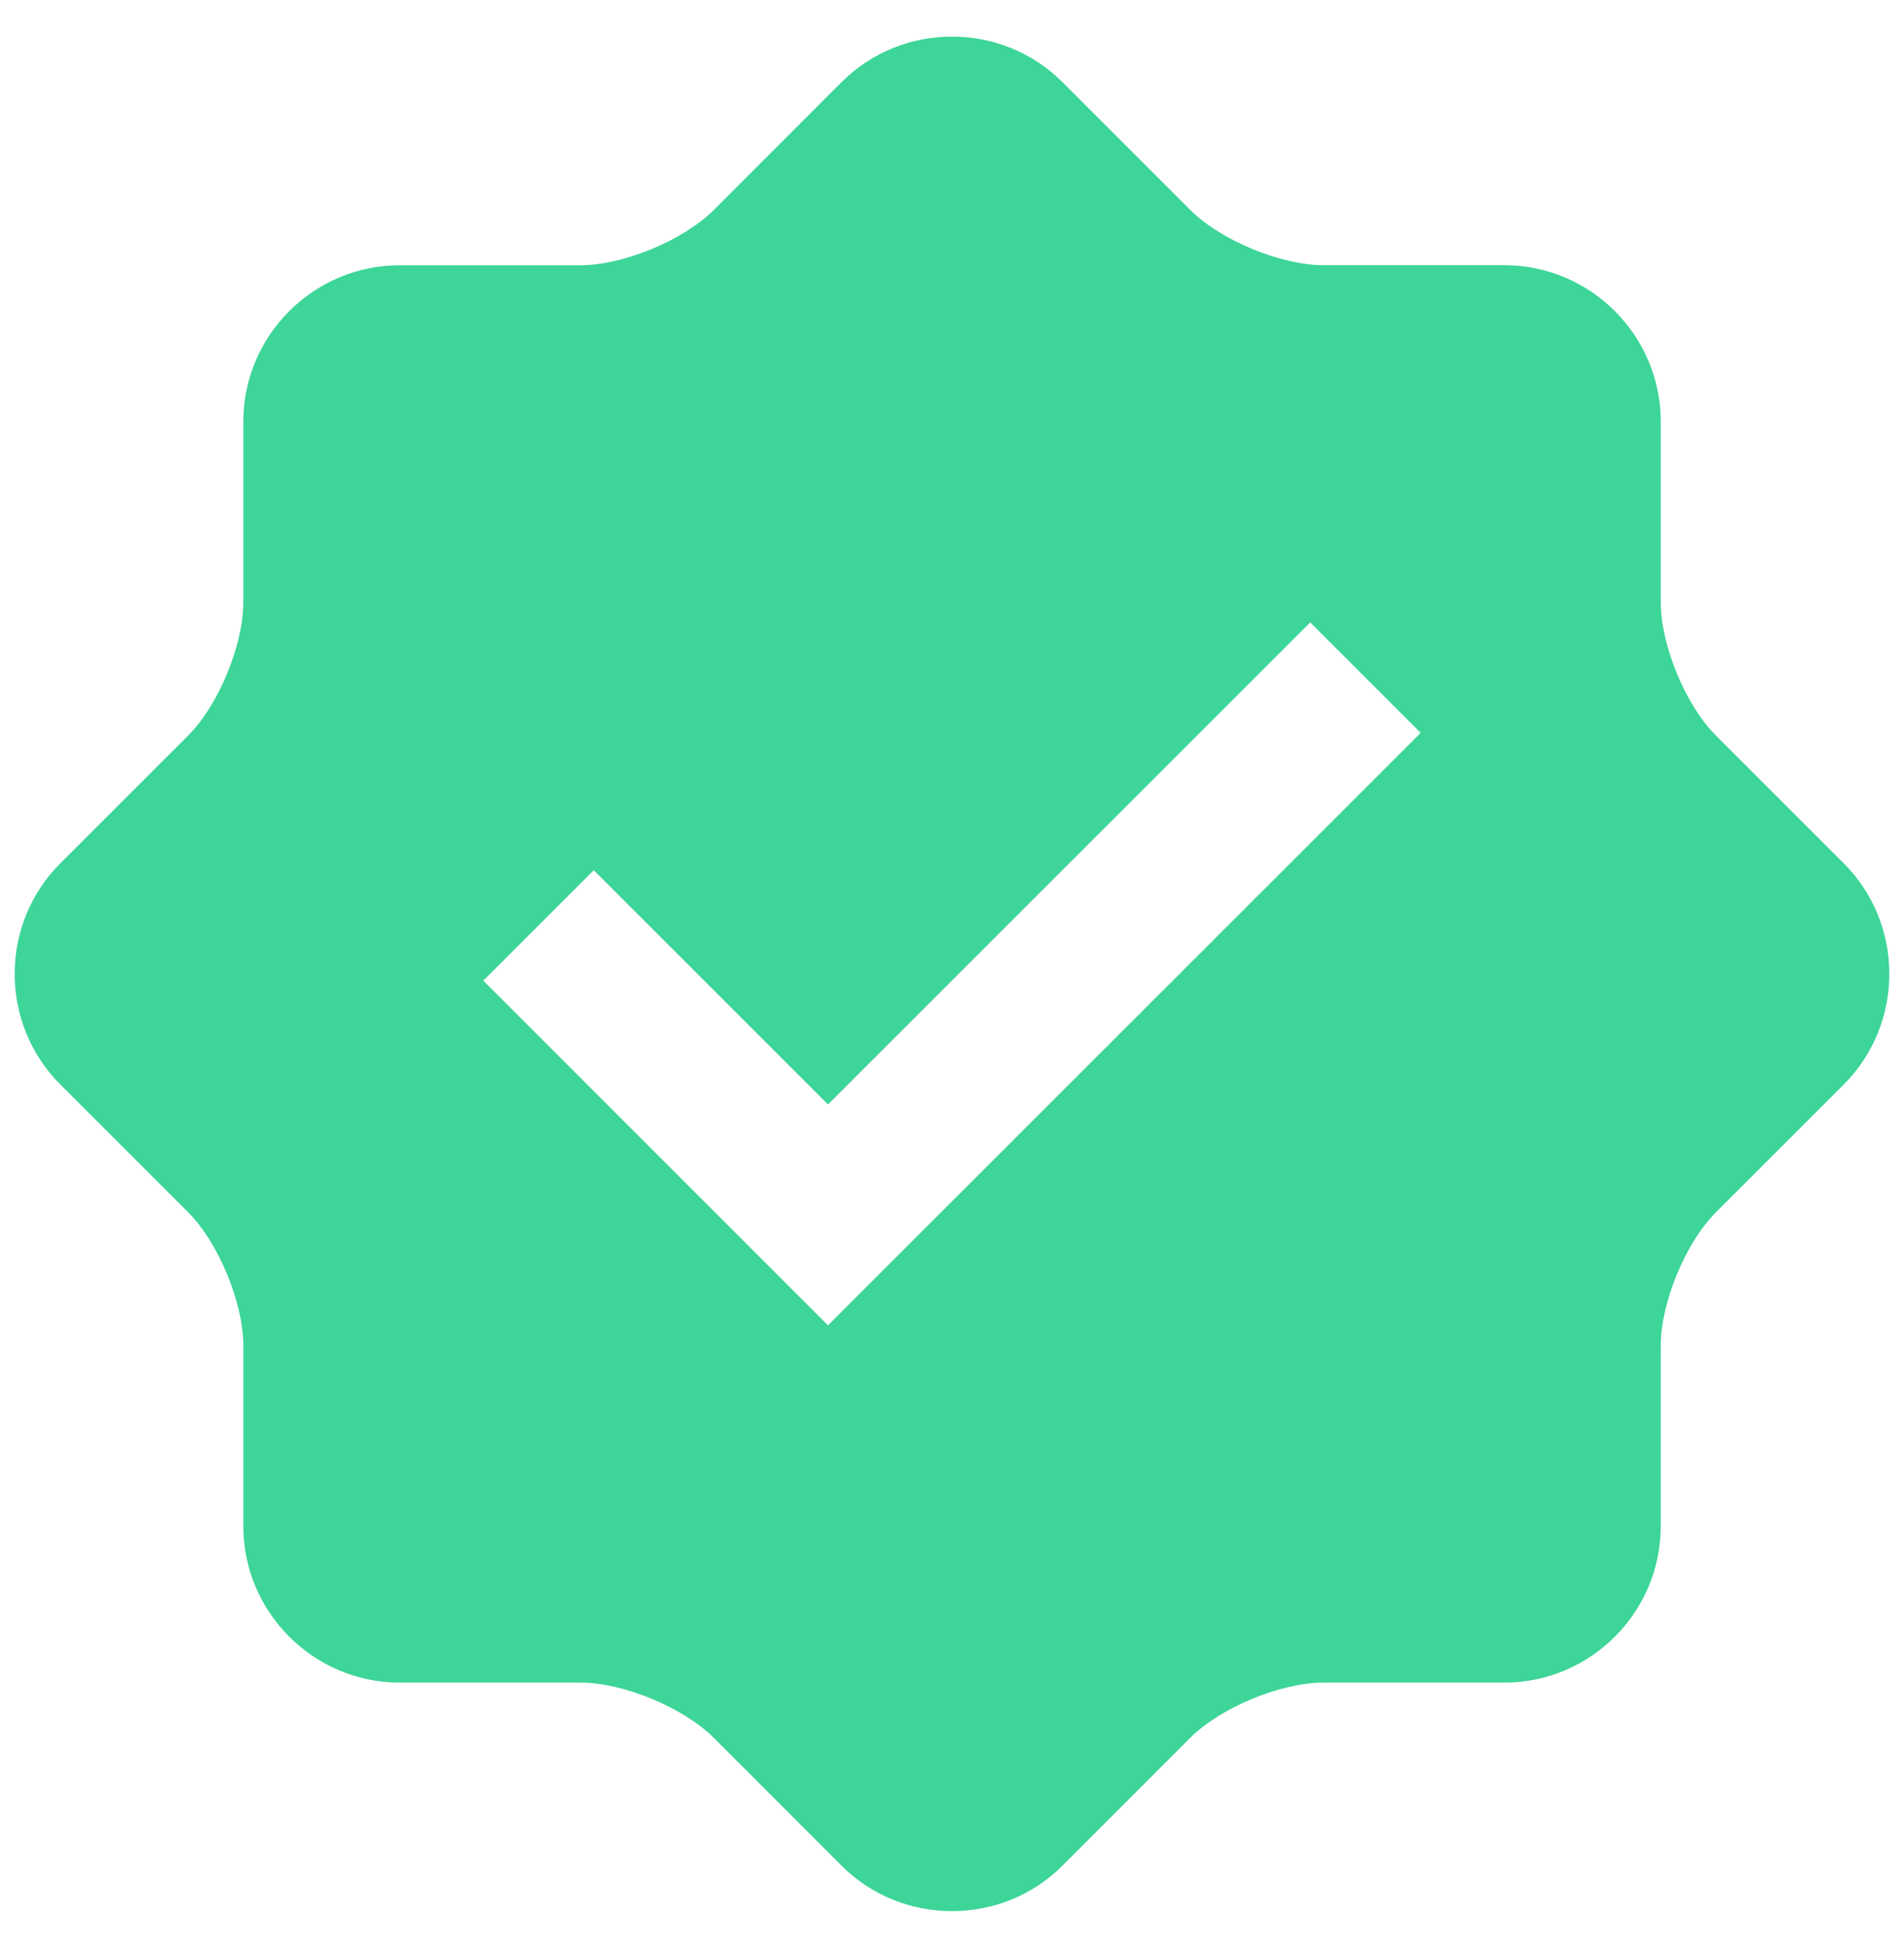 <svg width="520" height="532" viewBox="0 0 520 532" fill="none" xmlns="http://www.w3.org/2000/svg">
<path d="M503.563 235.827L468.644 200.913C460.356 192.626 453.565 176.248 453.565 164.503V115.127C453.565 91.639 434.377 72.451 410.895 72.438H361.499C349.768 72.438 333.371 65.634 325.082 57.353L290.169 22.44C273.58 5.851 246.418 5.851 229.829 22.44L194.916 57.378C186.621 65.666 170.206 72.451 158.499 72.451H109.123C85.666 72.451 66.454 91.639 66.454 115.127V164.504C66.454 176.203 59.663 192.632 51.374 200.915L16.455 235.828C-0.146 252.417 -0.146 279.579 16.455 296.194L51.374 331.107C59.668 339.395 66.454 355.818 66.454 367.518V416.895C66.454 440.358 85.666 459.571 109.123 459.571H158.5C170.232 459.571 186.628 466.361 194.917 474.644L229.831 509.569C246.42 526.146 273.581 526.146 290.17 509.569L325.084 474.644C333.379 466.356 349.769 459.571 361.501 459.571H410.897C434.378 459.571 453.566 440.358 453.566 416.895V367.518C453.566 355.768 460.363 339.39 468.645 331.107L503.565 296.194C520.14 279.579 520.14 252.416 503.563 235.827ZM226.13 362.005L131.991 267.853L162.162 237.689L226.138 301.665L357.833 170.001L387.996 200.166L226.13 362.005Z" fill="#3DD598"/>
</svg>
